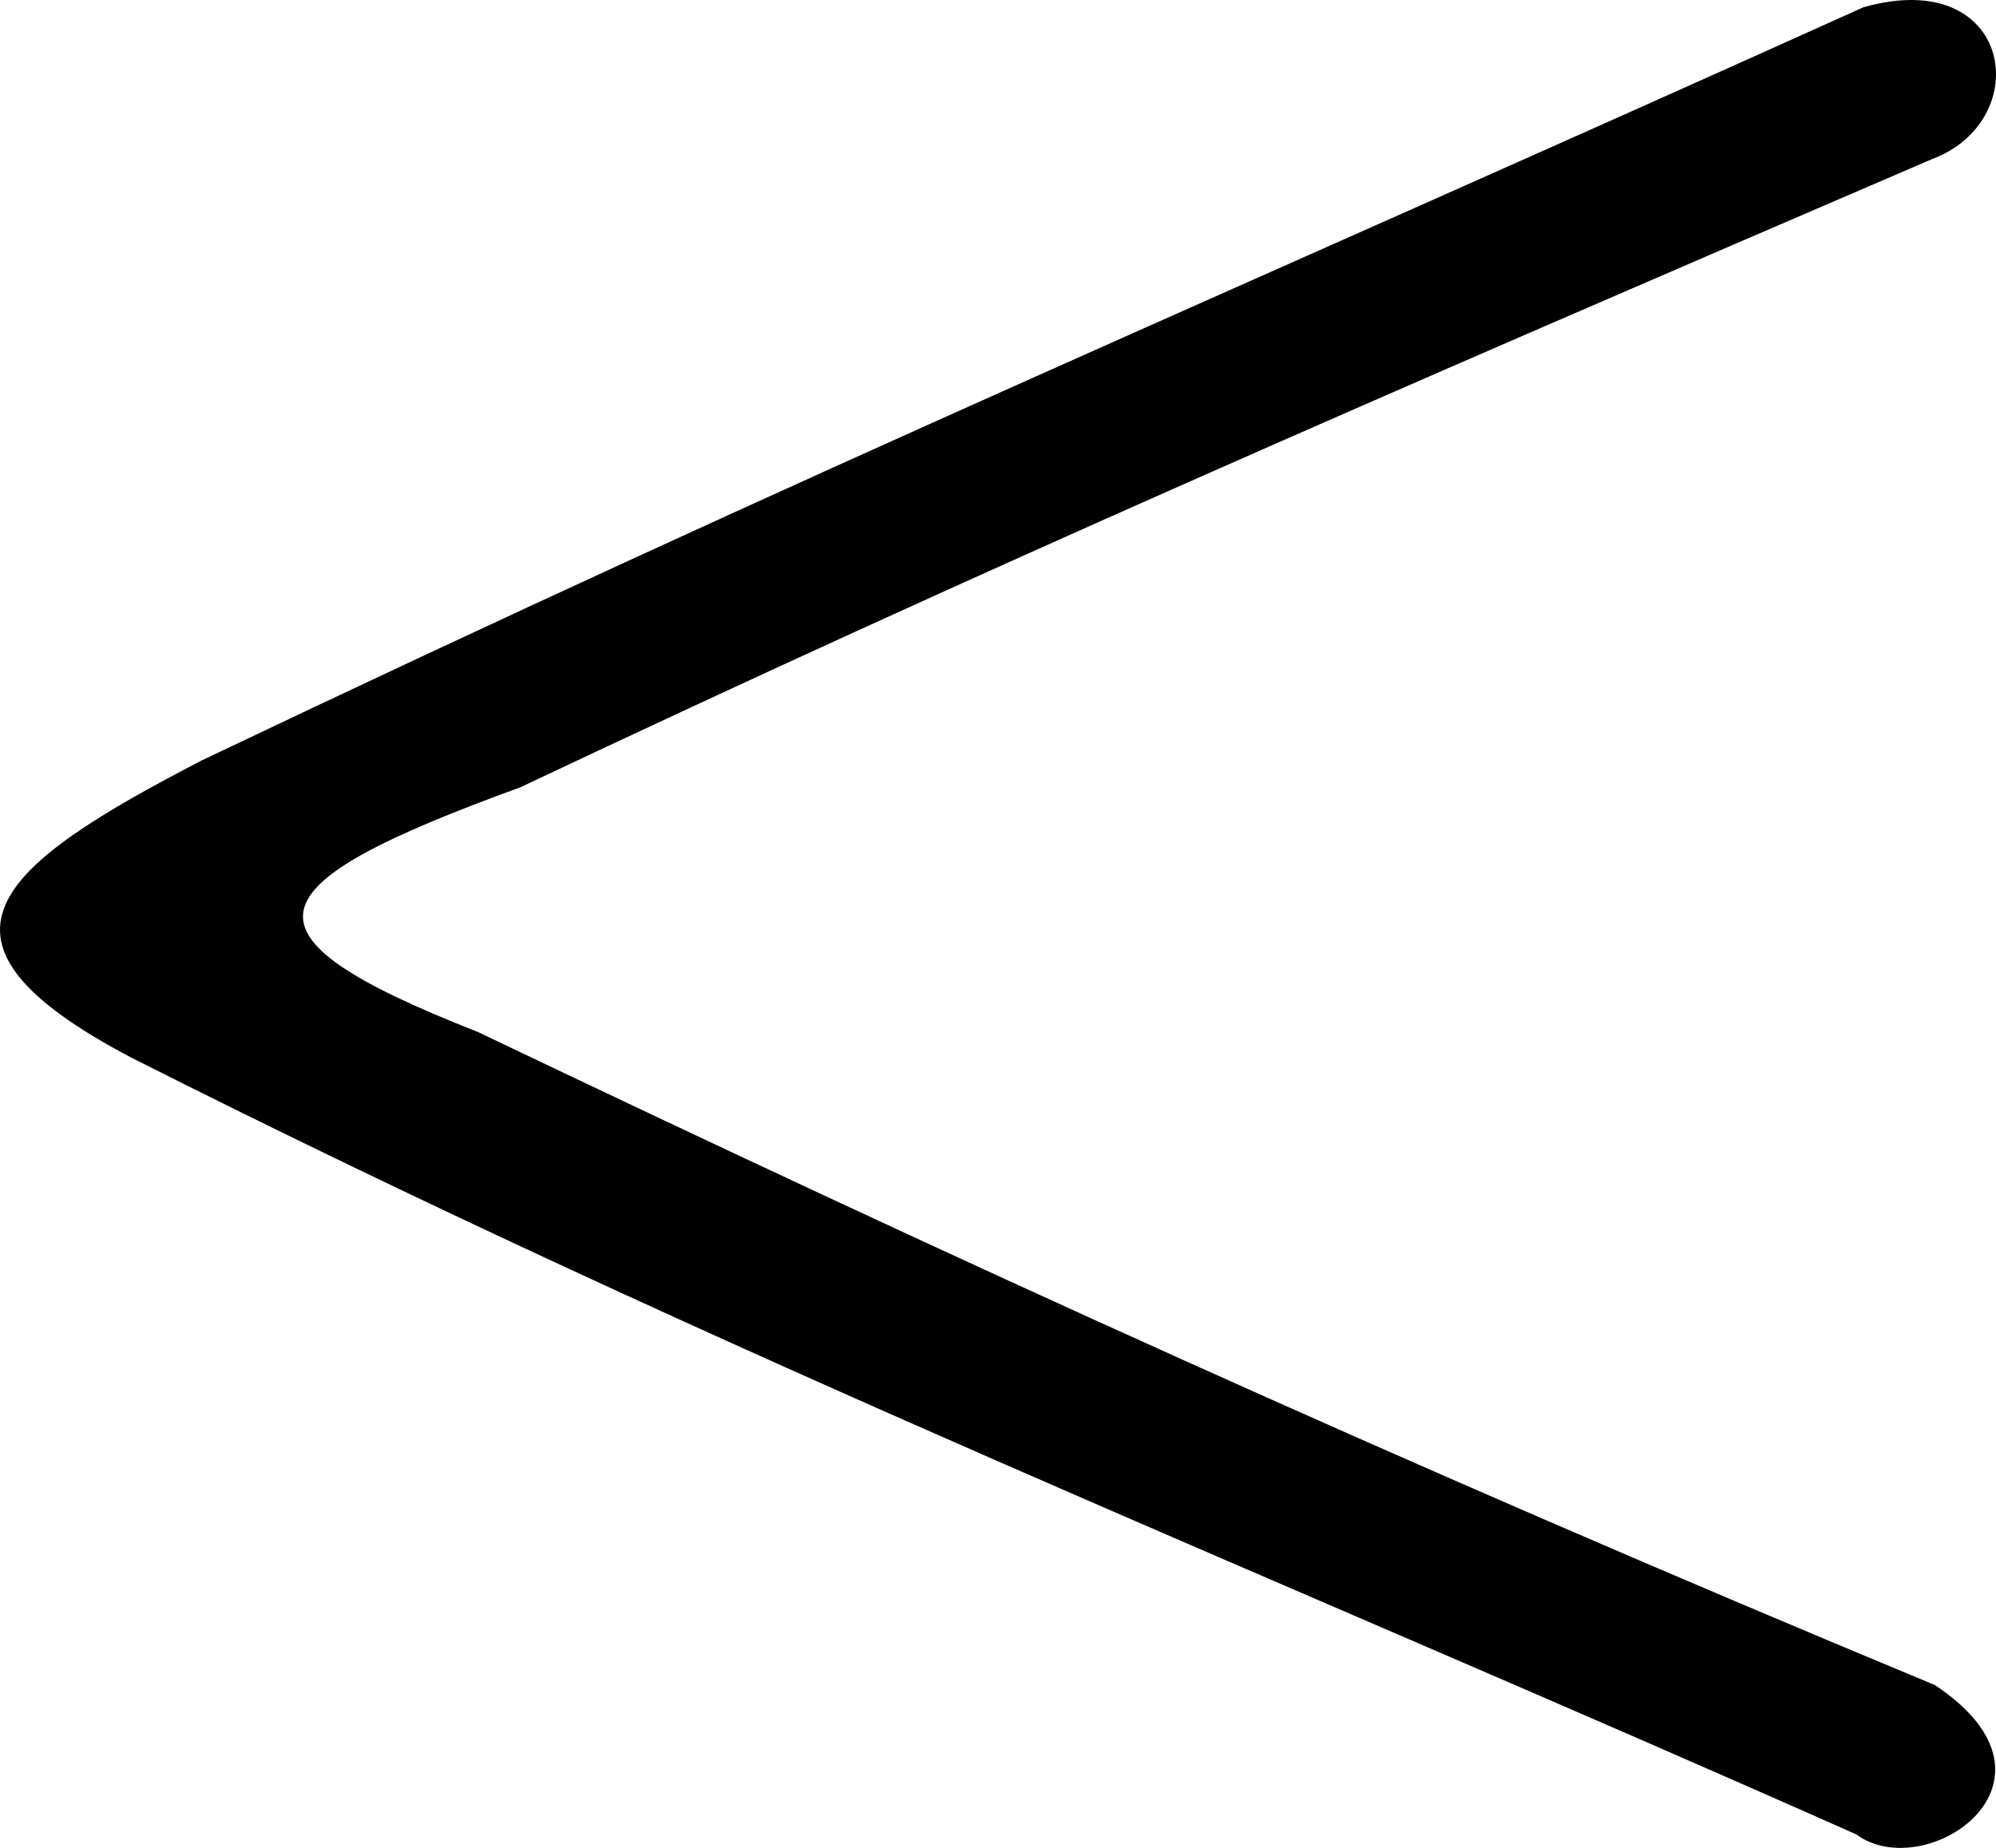 <?xml version="1.0" encoding="UTF-8" standalone="no"?>
<!-- Created with Inkscape (http://www.inkscape.org/) -->

<svg
   xmlns:dc="http://purl.org/dc/elements/1.1/"
   xmlns:cc="http://creativecommons.org/ns#"
   xmlns:rdf="http://www.w3.org/1999/02/22-rdf-syntax-ns#"
   xmlns:svg="http://www.w3.org/2000/svg"
   xmlns="http://www.w3.org/2000/svg"
   xmlns:sodipodi="http://sodipodi.sourceforge.net/DTD/sodipodi-0.dtd"
   xmlns:inkscape="http://www.inkscape.org/namespaces/inkscape"
   version="1.1"
   id="svg1928"
   width="1004.372"
   height="930"
   viewBox="0 0 1004.372 930"
   sodipodi:docname="smbl_less.svg"
   inkscape:version="0.92.3 (2405546, 2018-03-11)">
  <defs
     id="defs1932" />
  <sodipodi:namedview
     pagecolor="#ffffff"
     bordercolor="#666666"
     borderopacity="1"
     objecttolerance="10"
     gridtolerance="10"
     guidetolerance="10"
     inkscape:pageopacity="0"
     inkscape:pageshadow="2"
     inkscape:window-width="1916"
     inkscape:window-height="1041"
     id="namedview1930"
     showgrid="false"
     inkscape:zoom="0.39864865"
     inkscape:cx="732.59331"
     inkscape:cy="790.56265"
     inkscape:window-x="0"
     inkscape:window-y="18"
     inkscape:window-maximized="0"
     inkscape:current-layer="svg1928"
     fit-margin-top="0"
     fit-margin-left="0"
     fit-margin-right="0"
     fit-margin-bottom="0"
     inkscape:measure-start="246.553,418.607"
     inkscape:measure-end="182.697,309.521"
     showguides="false" />
  <path
     style="fill:#000000;stroke-width:13.033"
     d="M 934.075,923.216 C 643.033,793.769 366.314,683.822 66.289,532.384 -46.335,473.213 -2.617,436.642 101.638,382.636 415.912,232.922 612.593,150.245 937.668,3.654 1013.043,-17.688 1024.563,60.581 972.101,80.11 693.05,200.184 492.667,287.067 261.863,396.208 c -136.185,49.619 -147.401,73.657 -21.446,123.137 236.025,112.752 460.017,215.217 733.108,328.654 73.359,48.526 -4.483,100.966 -39.45,75.217 z"
     id="path1938"
     inkscape:connector-curvature="0"
     sodipodi:nodetypes="ccccccccc" />
</svg>
